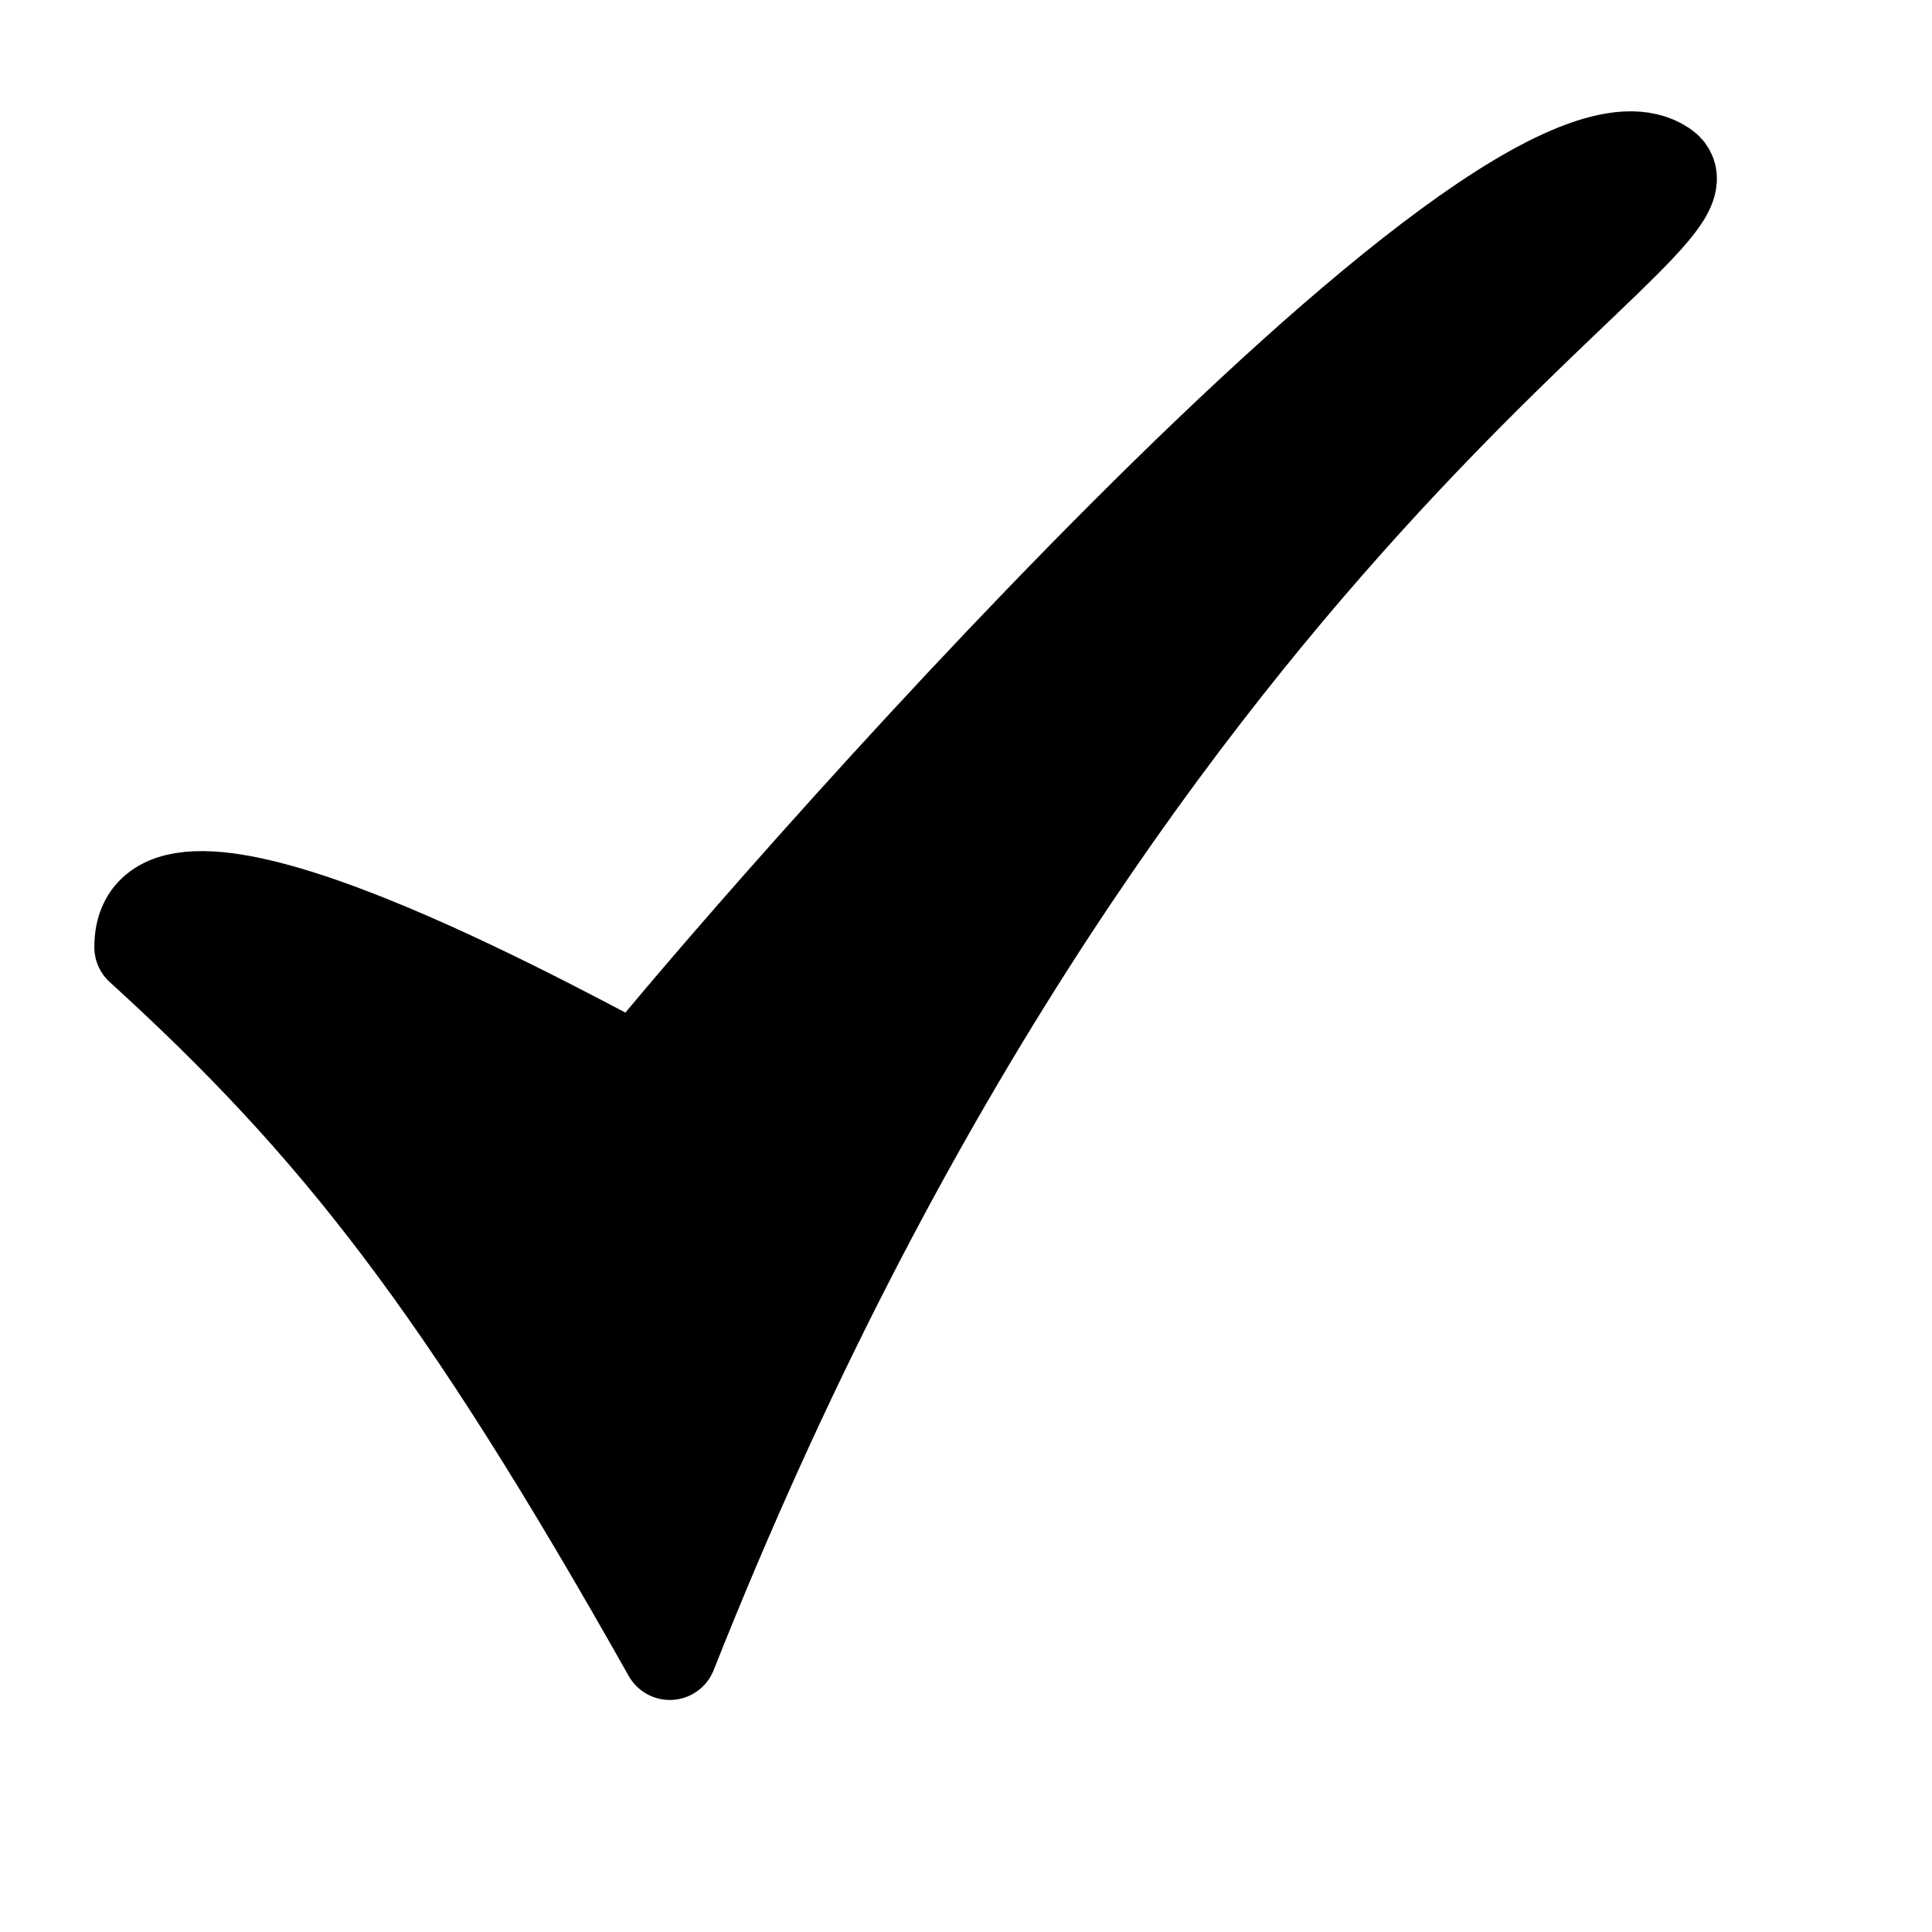 <?xml version="1.0" standalone="no"?>
<!DOCTYPE svg PUBLIC "-//W3C//DTD SVG 20010904//EN" "http://www.w3.org/TR/2001/REC-SVG-20010904/DTD/svg10.dtd">
<!-- Created using Karbon, part of Calligra: http://www.calligra.org/karbon -->
<svg xmlns="http://www.w3.org/2000/svg" xmlns:xlink="http://www.w3.org/1999/xlink" width="48pt" height="48pt">
<defs/>
<g id="layer0">
  <path id="path1709" transform="translate(4.687, 5.25)" fill="none" stroke="#ffffff" stroke-width="8.125" stroke-linecap="round" stroke-linejoin="round" display="none" d="M0 26.127C6.444 31.991 10.608 37.269 17.501 49.501C32.485 11.677 53.003 1.966 50.4 0.292C45.136 -3.24 19.526 26.367 16.43 30.273C12.705 28.301 0 21.408 0 26.127Z"/>
  <path id="path936" transform="translate(4.687, 5.25)" fill="#000000" fill-rule="evenodd" stroke="#000000" stroke-width="3.125" stroke-linecap="round" stroke-linejoin="round" d="M0 26.127C6.444 31.991 10.608 37.269 17.501 49.501C32.485 11.677 53.003 1.966 50.4 0.292C45.136 -3.24 19.526 26.367 16.43 30.273C12.705 28.301 0 21.408 0 26.127Z"/>
 </g>
</svg>
